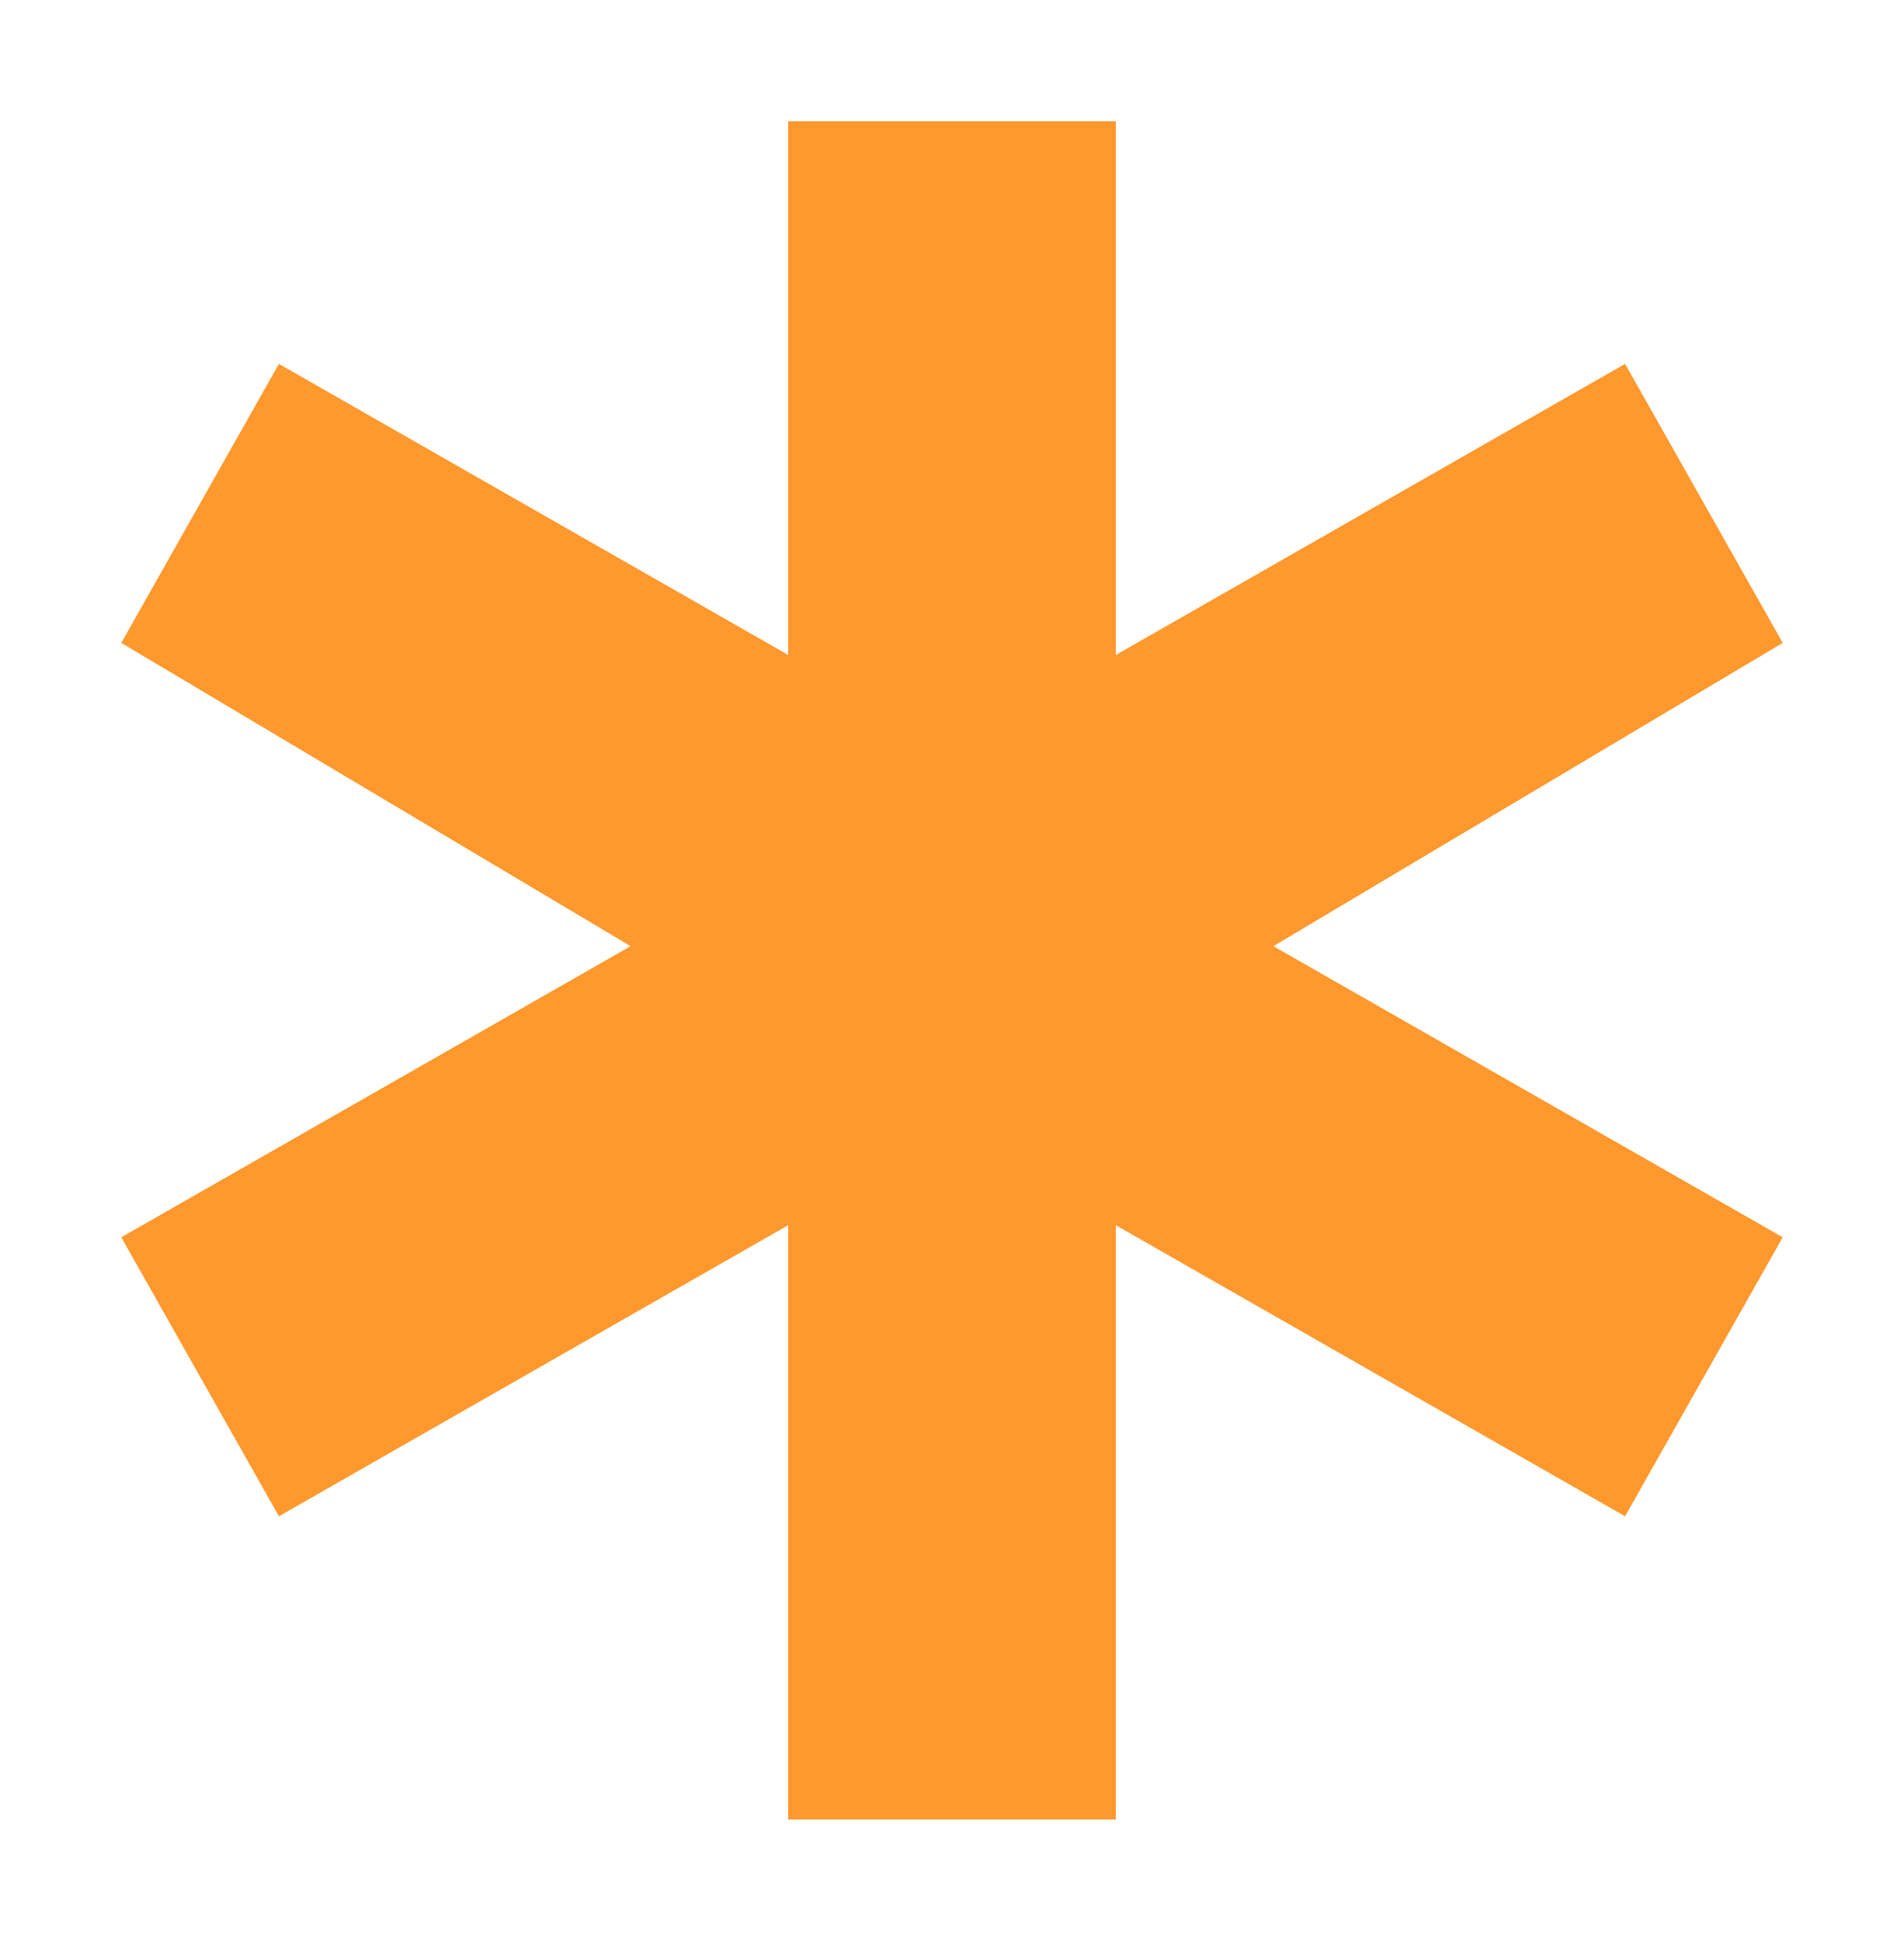 <?xml version="1.0" encoding="UTF-8" standalone="no"?>
<!-- Created with Inkscape (http://www.inkscape.org/) -->

<svg
   xmlns:dc="http://purl.org/dc/elements/1.1/"
   xmlns:cc="http://creativecommons.org/ns#"
   xmlns:rdf="http://www.w3.org/1999/02/22-rdf-syntax-ns#"
   xmlns:svg="http://www.w3.org/2000/svg"
   xmlns="http://www.w3.org/2000/svg"
   xmlns:sodipodi="http://sodipodi.sourceforge.net/DTD/sodipodi-0.dtd"
   xmlns:inkscape="http://www.inkscape.org/namespaces/inkscape"
   width="15.7"
   height="16"
   id="svg3403"
   version="1.1"
   inkscape:version="0.48.4 r9939"
   sodipodi:docname="New document 6">
  <defs
     id="defs3405" />
  <sodipodi:namedview
     id="base"
     pagecolor="#ffffff"
     bordercolor="#666666"
     borderopacity="1.0"
     inkscape:pageopacity="0.0"
     inkscape:pageshadow="2"
     inkscape:zoom="15.839192"
     inkscape:cx="49.921441"
     inkscape:cy="-18.413312"
     inkscape:document-units="px"
     inkscape:current-layer="layer1"
     showgrid="false"
     fit-margin-top="1"
     fit-margin-left="1"
     fit-margin-right="1"
     fit-margin-bottom="1"
     inkscape:window-width="2560"
     inkscape:window-height="1416"
     inkscape:window-x="2560"
     inkscape:window-y="24"
     inkscape:window-maximized="1" />
  <g
     inkscape:label="Layer 1"
     inkscape:groupmode="layer"
     id="layer1"
     transform="translate(0.202,0.405)">
    <polygon
       transform="translate(-42.102,-24.805)"
       style="fill:#ff982d"
       points="42.9,34.6 44.2,36.9 48.4,34.5 48.4,39.4 51.1,39.4 51.1,34.5 55.3,36.9 56.6,34.6 52.4,32.2 56.6,29.7 55.3,27.4 51.1,29.8 51.1,25.4 48.4,25.4 48.4,29.8 44.2,27.4 42.9,29.7 47.1,32.2 "
       id="polygon3238" />
  </g>
</svg>
